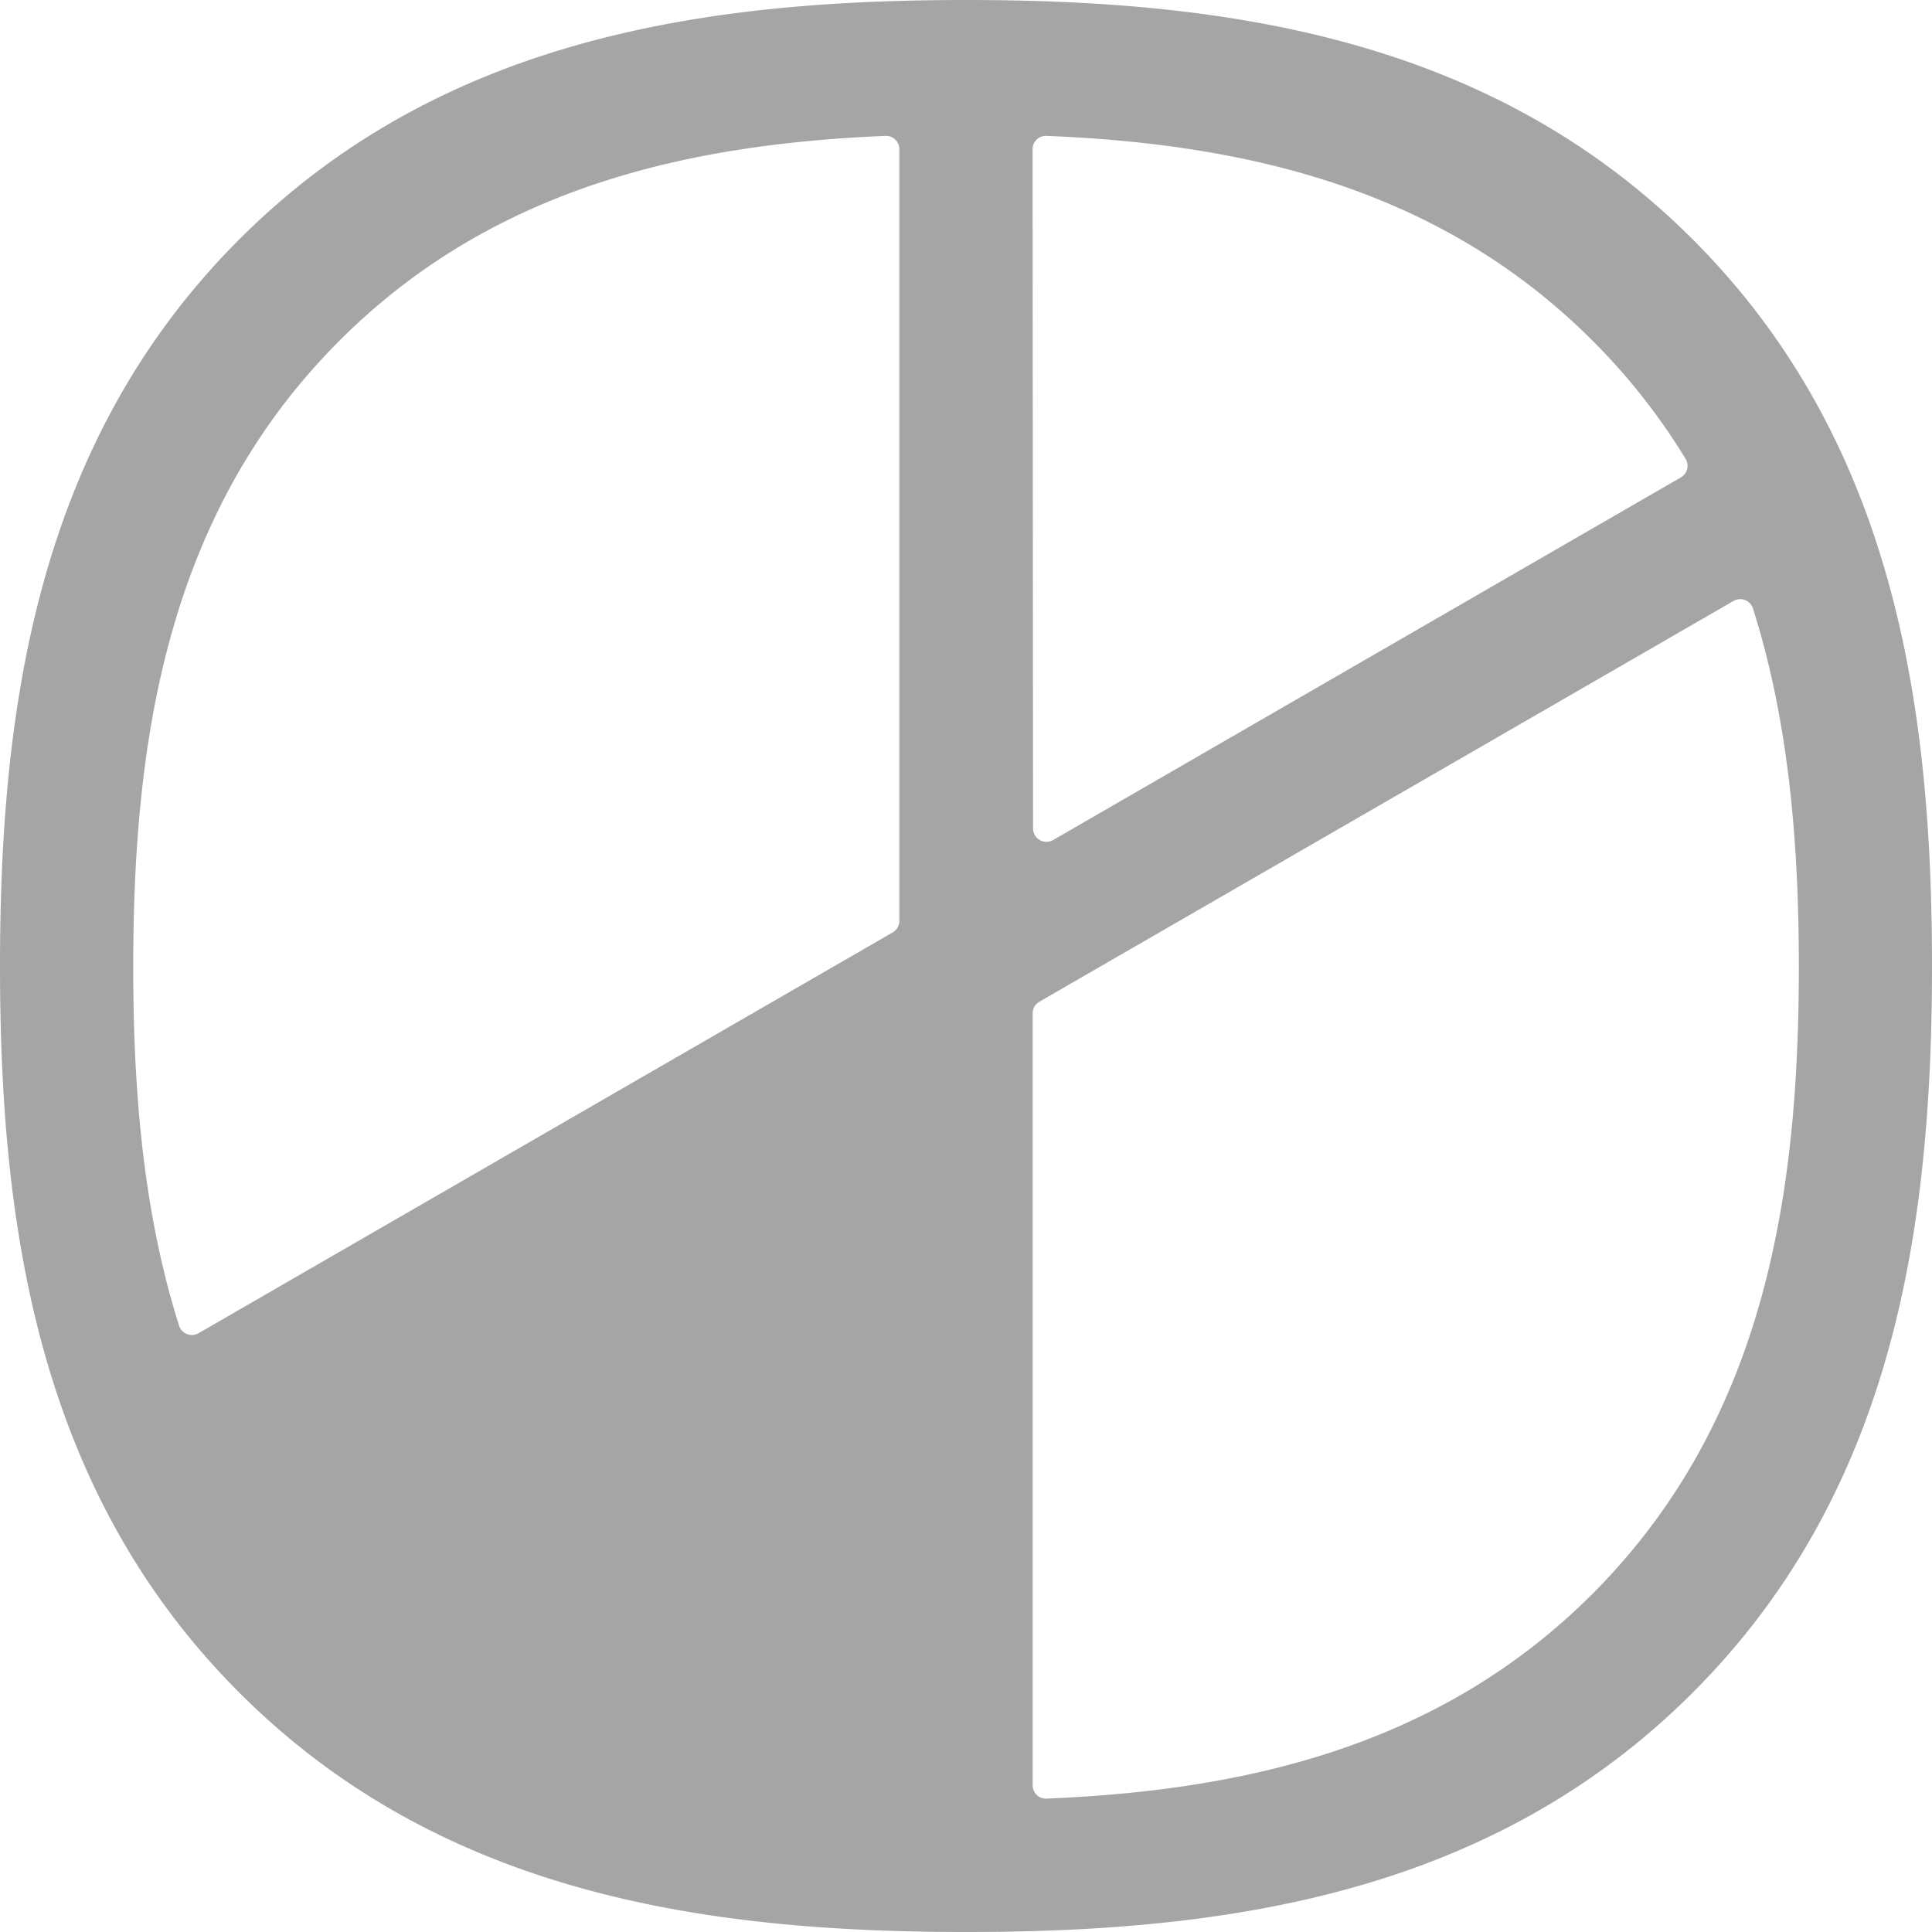 <svg xmlns="http://www.w3.org/2000/svg" viewBox="0 0 240 240"><defs><style>.cls-1{fill:#a5a5a5;}</style></defs><title>ic_footer_luminon</title><g id="레이어_2" data-name="레이어 2"><g id="레이어_1-2" data-name="레이어 1"><path class="cls-1" d="M210.27,29.73C185.34,4.8,152.67,0,120,0S54.66,4.8,29.73,29.73,0,87.33,0,120s4.8,65.34,29.73,90.27S87.33,240,120,240s65.34-4.8,90.27-29.73S240,152.67,240,120,235.2,54.66,210.27,29.73ZM111.72,114.4a1.66,1.66,0,0,1-.83,1.43L24.66,165.62a1.66,1.66,0,0,1-2.41-.94c-4.49-14.15-5.7-29.35-5.7-44.55,0-28.16,4.14-56.33,25.63-77.82C61.13,23.37,85.26,17.91,110,16.88a1.65,1.65,0,0,1,1.72,1.66Zm16.55-95.86A1.65,1.65,0,0,1,130,16.88c24.75,1,48.88,6.49,67.82,25.43A78.34,78.34,0,0,1,209.39,57a1.66,1.66,0,0,1-.58,2.3l-78,45.06a1.66,1.66,0,0,1-2.48-1.43ZM197.82,198c-18.94,18.94-43.08,24.41-67.82,25.43a1.65,1.65,0,0,1-1.72-1.66V125.87a1.66,1.66,0,0,1,.83-1.43l86.24-49.79a1.66,1.66,0,0,1,2.41.94c4.49,14.15,5.7,29.35,5.7,44.55C223.45,148.3,219.31,176.46,197.82,198Z"/></g></g></svg>